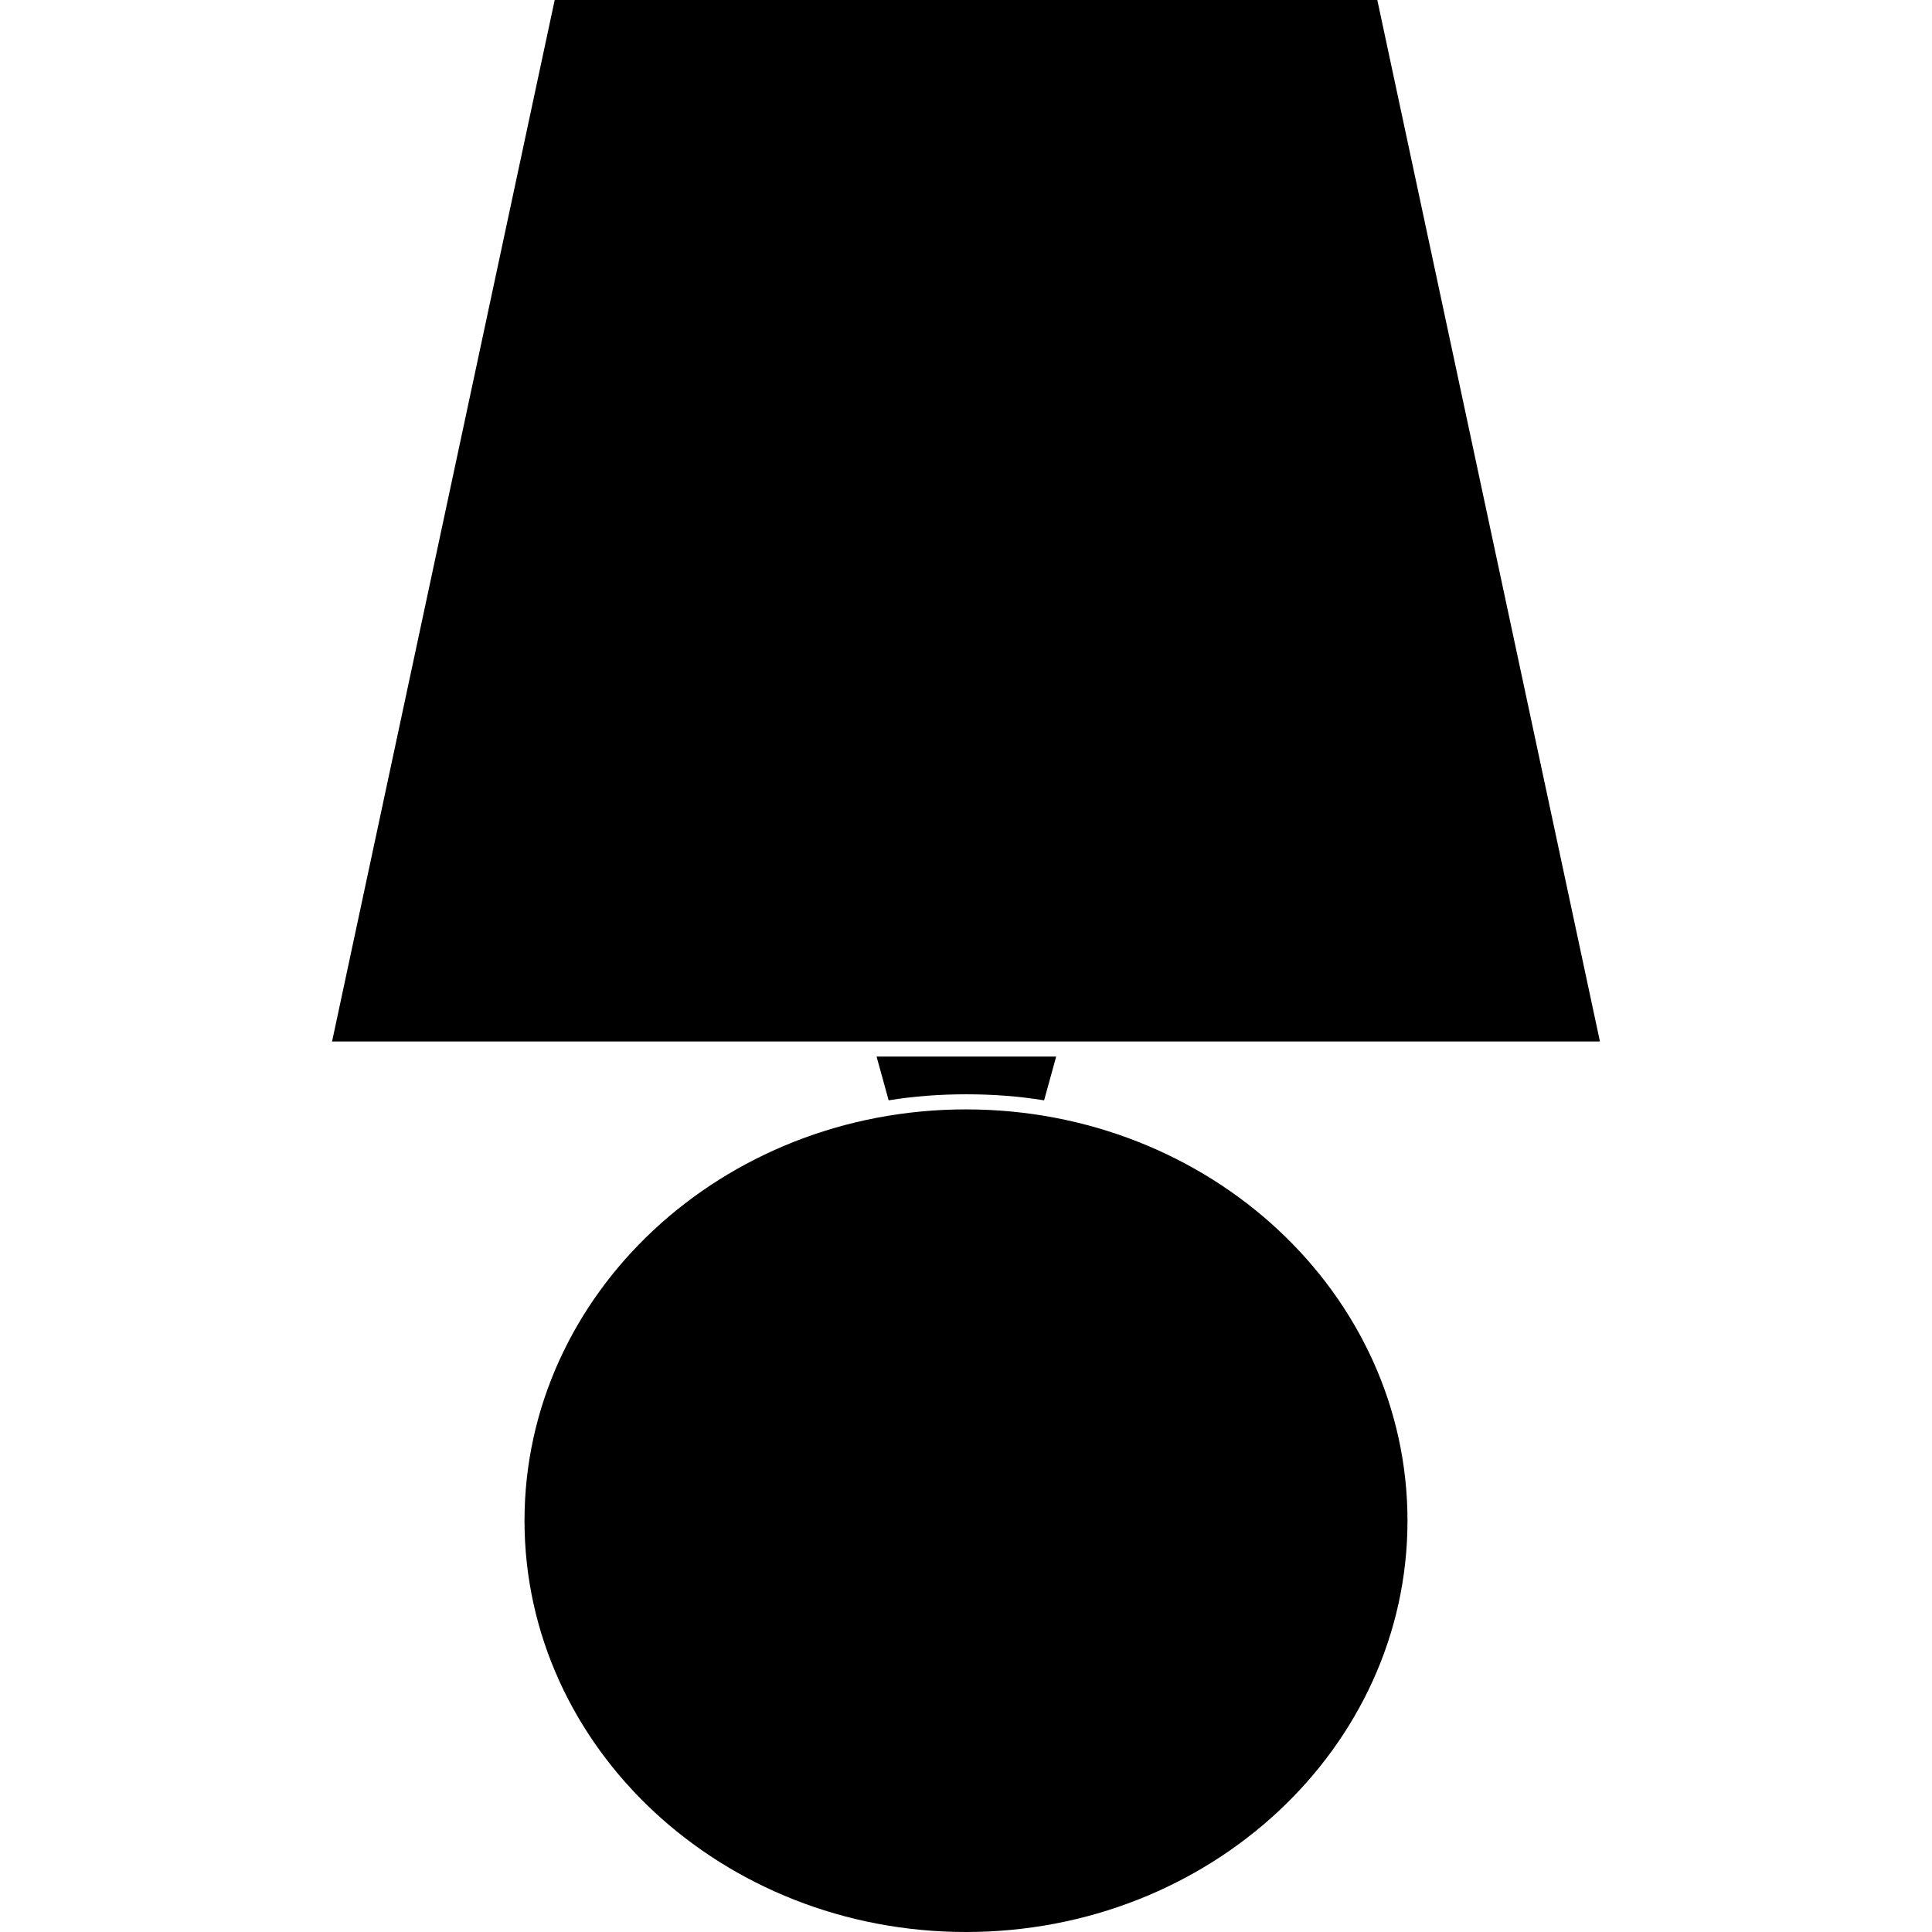 <svg version="1.1" xmlns="http://www.w3.org/2000/svg" x="0" y="0" viewBox="0 0 512 512" xml:space="preserve"><path d="M256 276H88L147 0h218l59 276H256zm0 18c-64.6 0-117 48.8-117 109s52.4 109 117 109 117-48.8 117-109-52.4-109-117-109zm-23.7-14 3.2 11.6c6.7-1.1 13.6-1.6 20.6-1.6s13.8.5 20.6 1.6l3.2-11.6h-47.6z"/></svg>